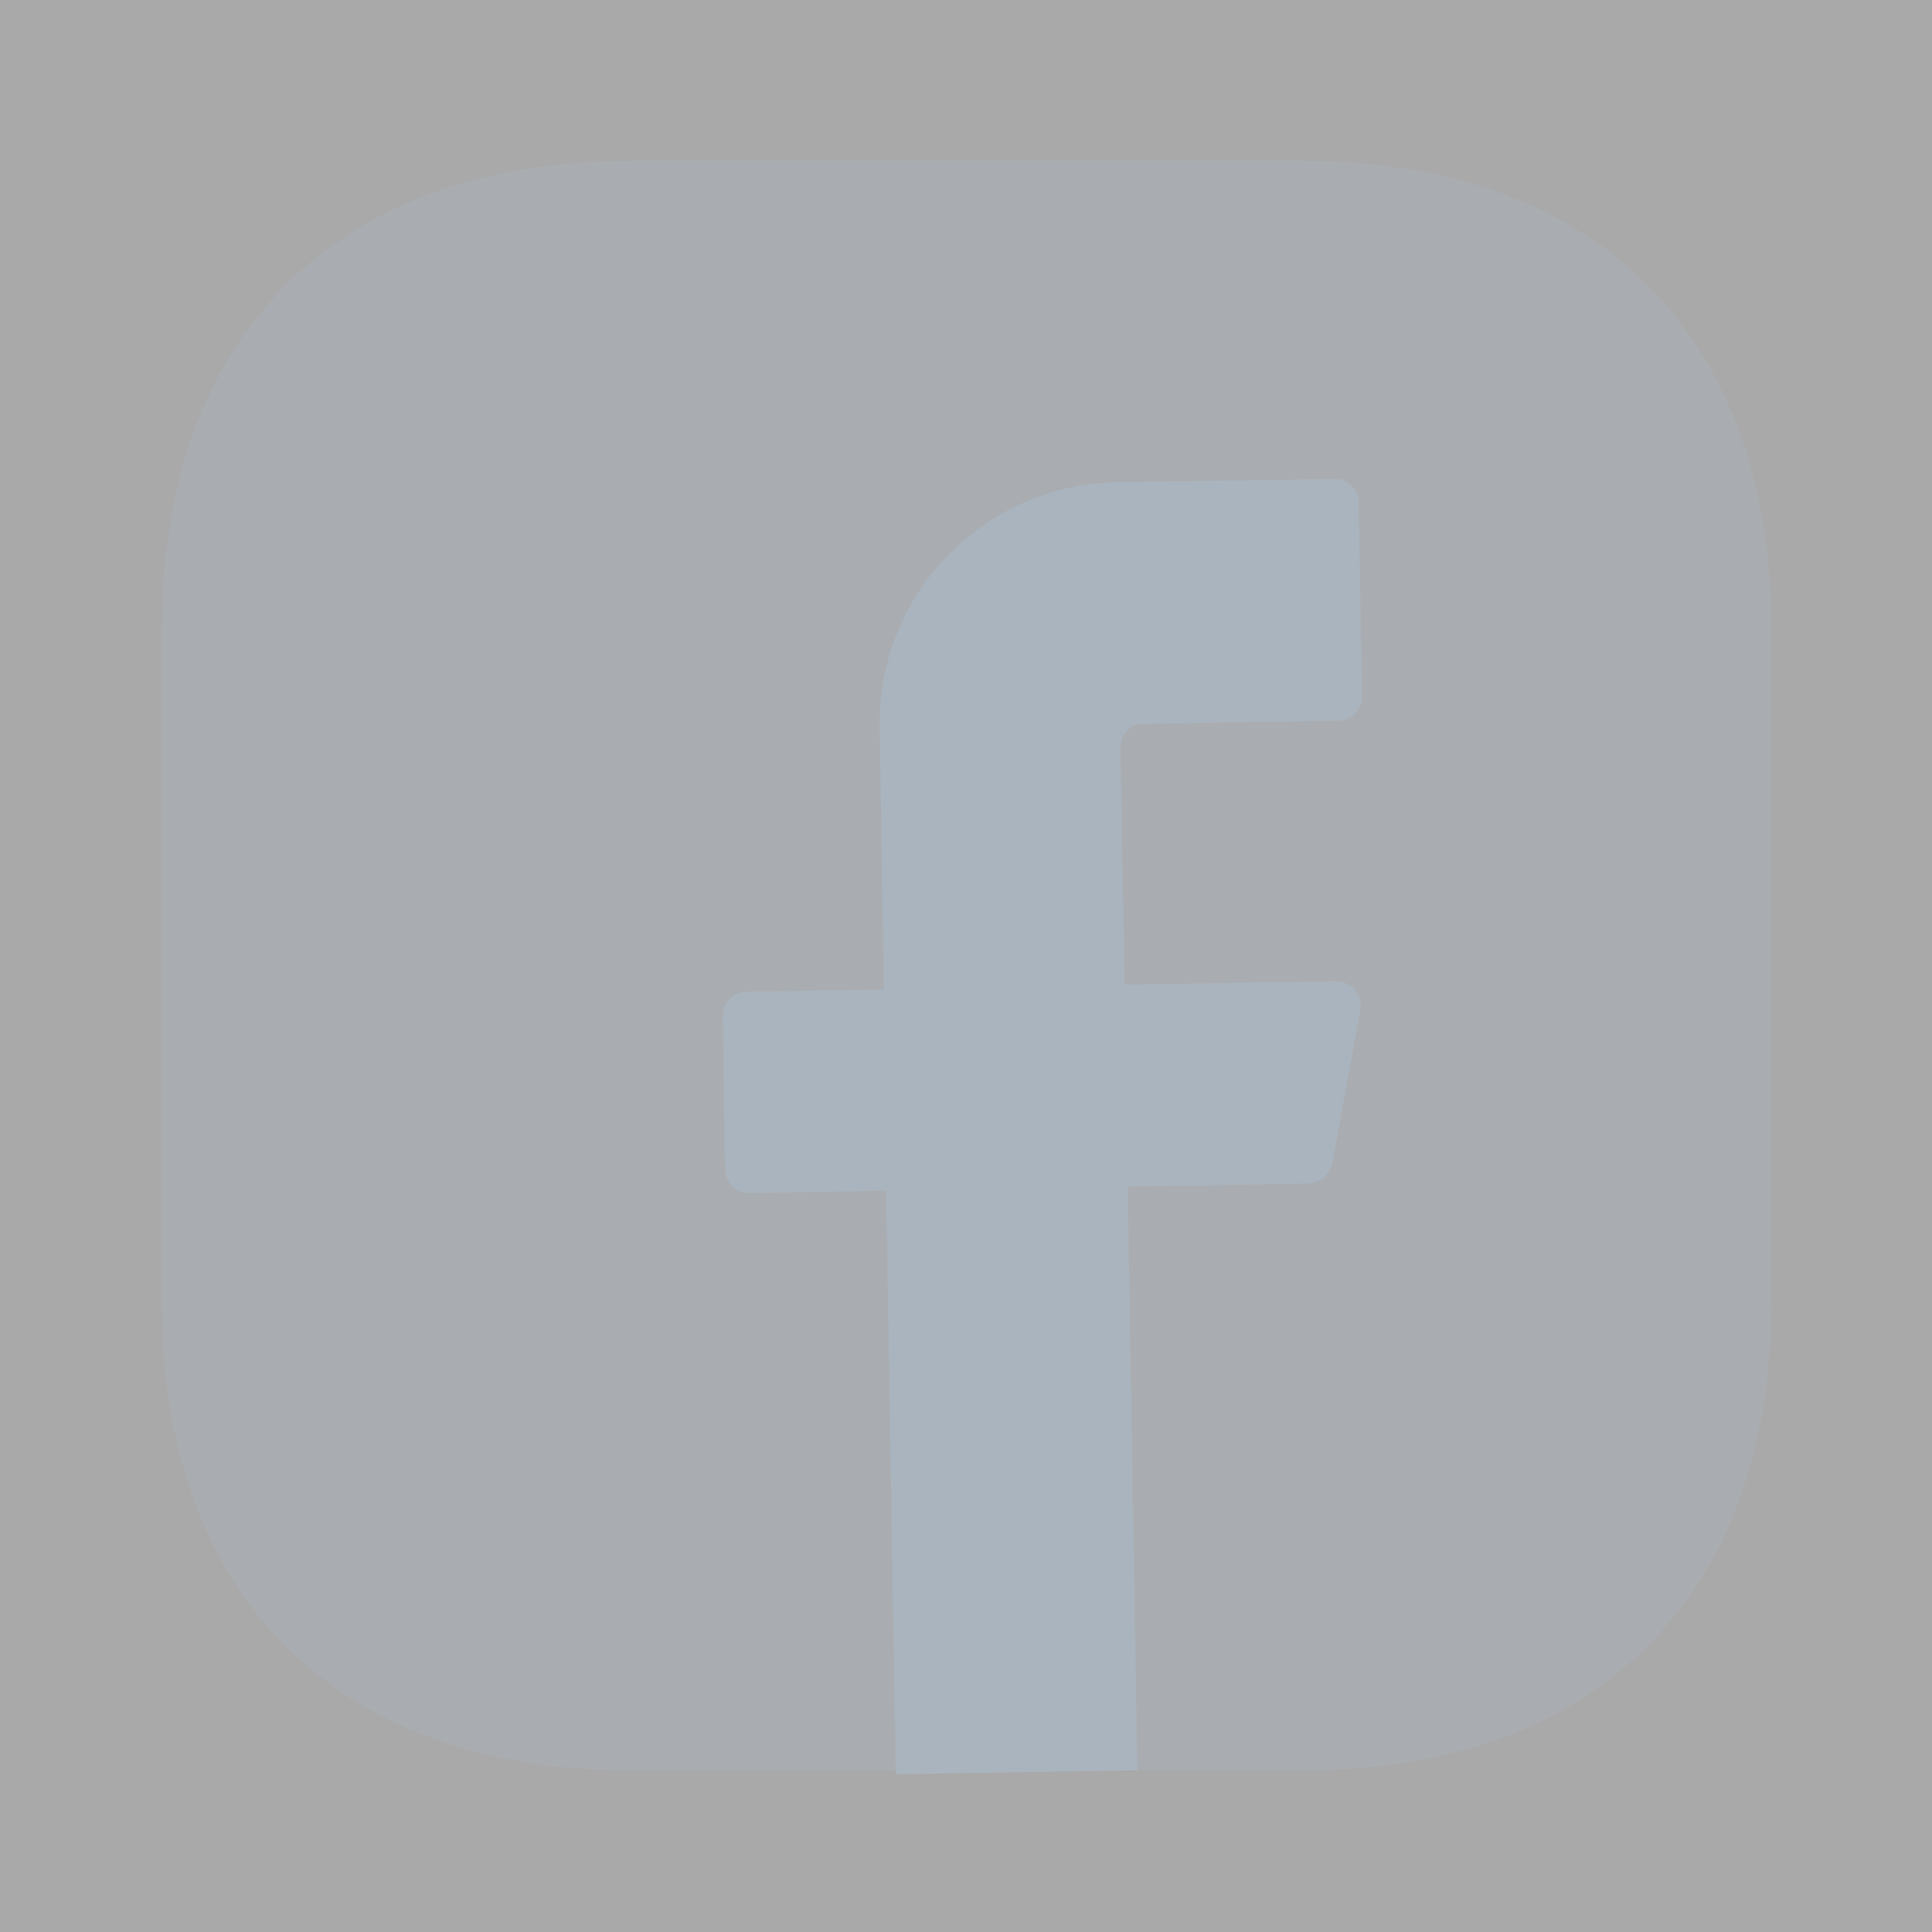 <svg width="22" height="22" viewBox="0 0 22 22" fill="none" xmlns="http://www.w3.org/2000/svg">
<rect x="0" y="0" width="22" height="22" fill="#333333" stroke="none"/>
<path opacity="0.58" d="M22 0H0V22H22V0Z" fill="white"/>
<path opacity="0.4" d="M14.842 1.834H7.17C3.833 1.834 1.844 3.823 1.844 7.16V14.832C1.844 18.169 3.833 20.158 7.17 20.158H14.842C18.179 20.158 20.168 18.169 20.168 14.832V7.16C20.168 3.823 18.179 1.834 14.842 1.834Z" fill="#AAB4BE"/>
<path d="M12.759 8.508L12.805 11.212L15.216 11.175C15.39 11.175 15.518 11.331 15.491 11.496L15.17 13.247C15.142 13.375 15.032 13.467 14.904 13.476L12.841 13.513L12.951 20.158L10.201 20.204L10.091 13.558L8.533 13.586C8.377 13.586 8.258 13.467 8.258 13.311L8.23 11.569C8.23 11.413 8.35 11.294 8.505 11.294L10.064 11.267L10.018 8.288C9.99 6.766 11.2 5.519 12.722 5.492L15.197 5.455C15.353 5.455 15.472 5.574 15.472 5.73L15.509 7.93C15.509 8.086 15.39 8.205 15.234 8.205L13.034 8.242C12.878 8.233 12.759 8.361 12.759 8.508Z" fill="#AAB4BE"/>
</svg>
